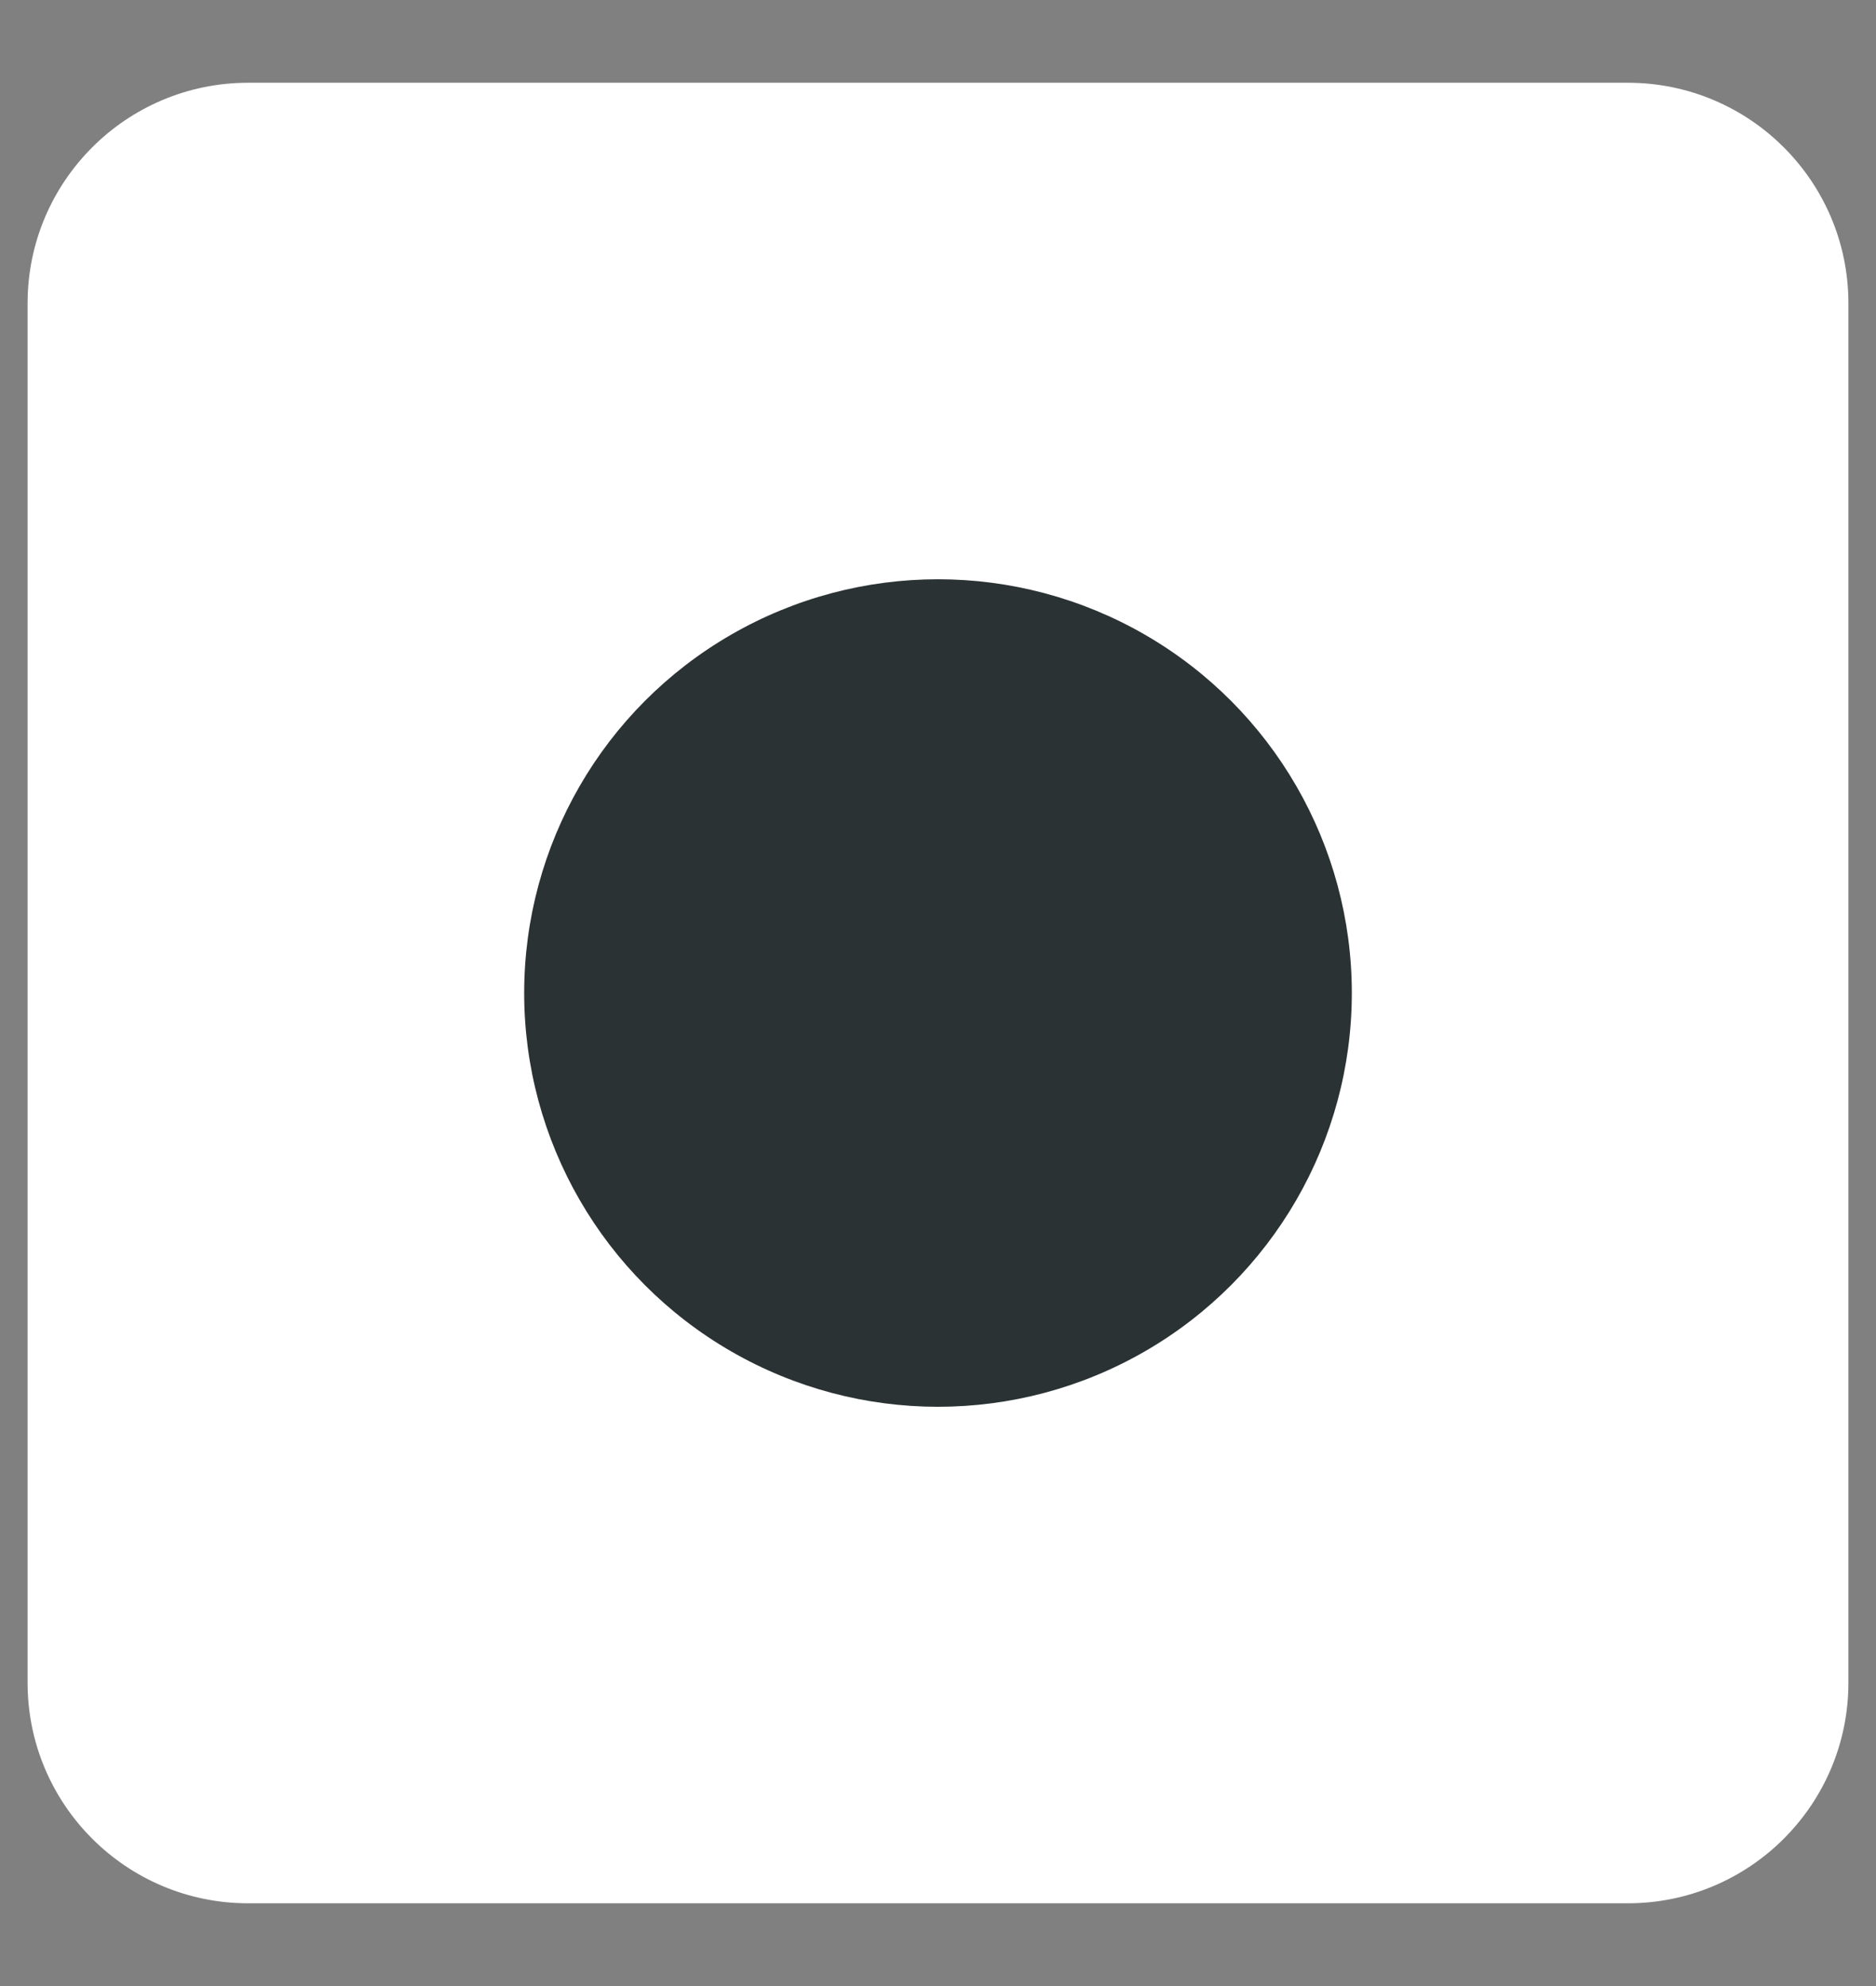 <?xml version="1.0" encoding="UTF-8" standalone="no"?>
<svg width="17px" height="18px" viewBox="0 0 17 18" version="1.1" xmlns="http://www.w3.org/2000/svg" xmlns:xlink="http://www.w3.org/1999/xlink" xmlns:sketch="http://www.bohemiancoding.com/sketch/ns">
    <rect x="0" y="0" width="17" height="18" fill="#808080" stroke="none"/>
    <!-- Generator: Sketch 3.3.3 (12081) - http://www.bohemiancoding.com/sketch -->
    <title>insta</title>
    <desc>Created with Sketch.</desc>
    <defs></defs>
    <g id="Page-1" stroke="none" stroke-width="1" fill="none" fill-rule="evenodd" sketch:type="MSPage">
        <g id="Desktop-HD" sketch:type="MSArtboardGroup" transform="translate(-464, -750)">
            <g id="insta" sketch:type="MSLayerGroup" transform="translate(464, 750)">
                <path d="M2.249,0.75 C1.145,0.75 0.25,1.645 0.25,2.749 L0.25,15.251 C0.25,16.355 1.145,17.25 2.249,17.25 L14.751,17.25 C15.855,17.25 16.75,16.355 16.75,15.251 L16.75,2.749 C16.75,1.645 15.855,0.75 14.751,0.75" id="Path-Copy-3" fill="#FFFFFF" sketch:type="MSShapeGroup"></path>
                <path d="M2.249,1.5 C1.559,1.5 1,2.059 1,2.749 L1,15.251 C1,15.941 1.559,16.5 2.249,16.5 L14.751,16.5 C15.441,16.5 16,15.941 16,15.251 L16,2.749 C16,2.059 15.441,1.5 14.751,1.5 L2.249,1.5 Z" id="Path-Copy-2" fill="#FFFFFF" sketch:type="MSShapeGroup"></path>
                <circle id="Oval-Copy" fill="#2B3234" sketch:type="MSShapeGroup" cx="8.5" cy="9" r="3.75"></circle>
            </g>
        </g>
    </g>
</svg>